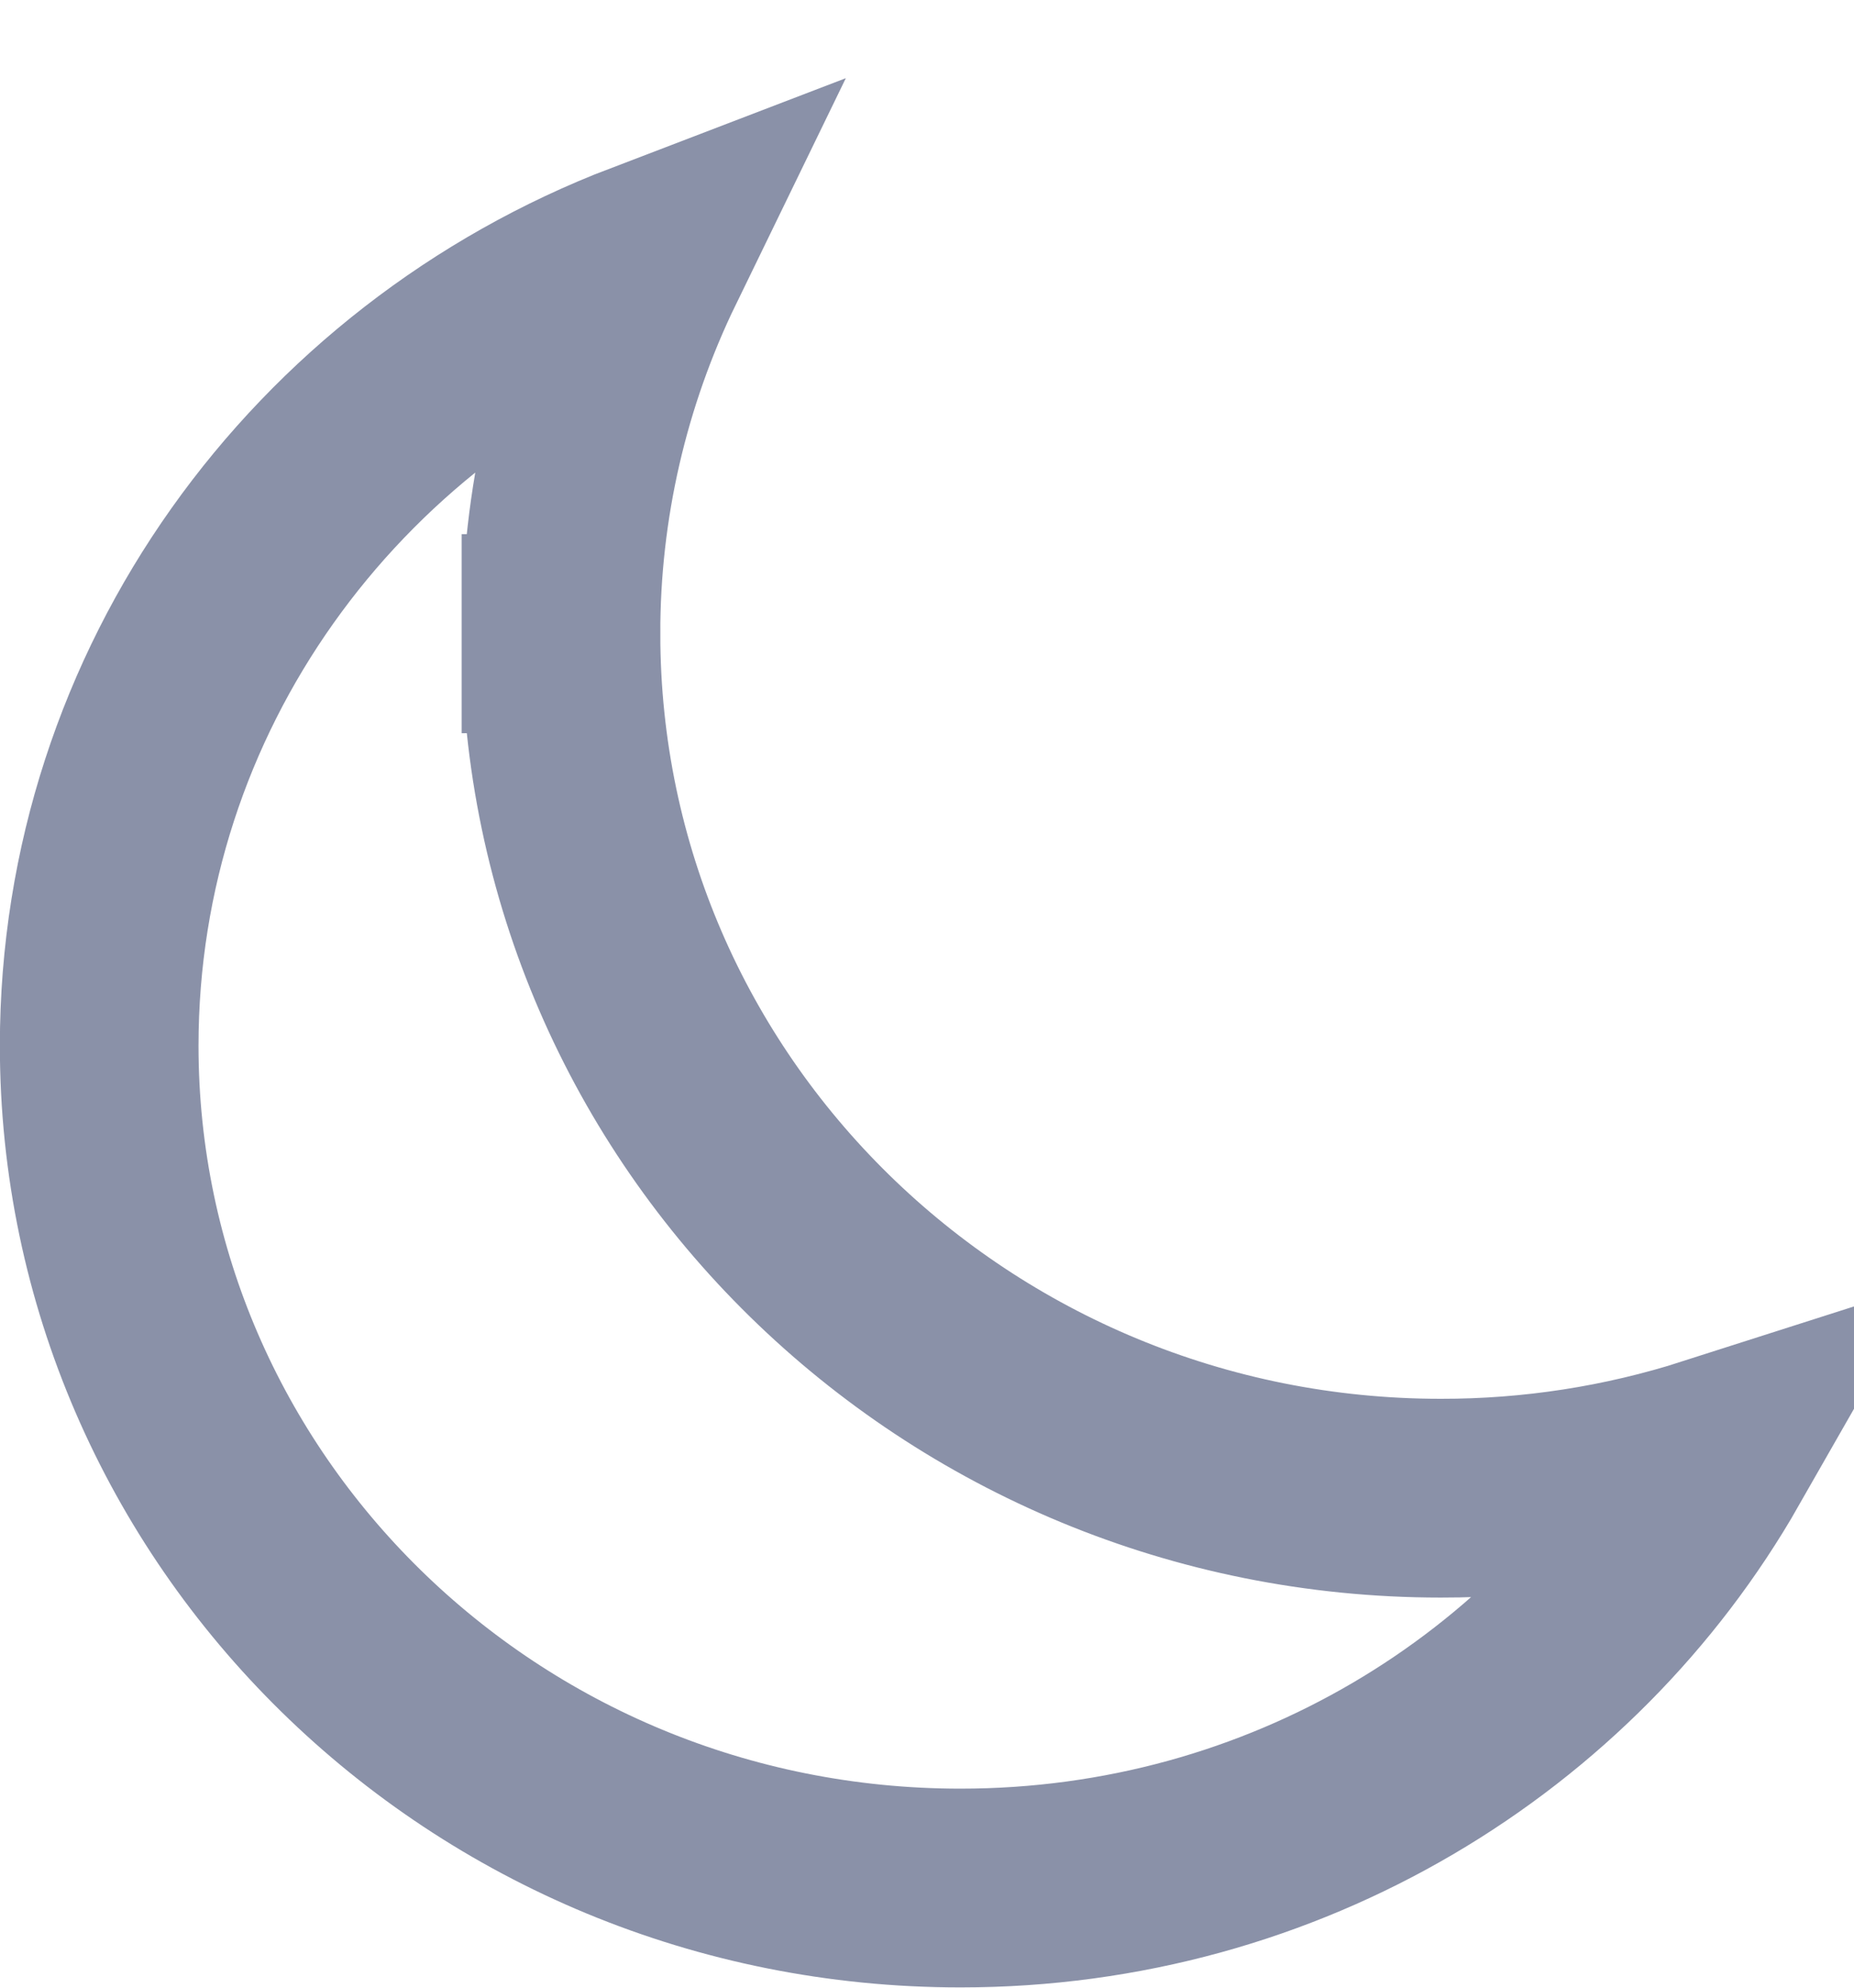 <svg width="14" height="15" viewBox="0 0 14 15" fill="none" xmlns="http://www.w3.org/2000/svg">
<path d="M4.236 4.782C4.237 8.399 7.225 11.306 10.879 11.306C11.577 11.307 12.27 11.2 12.933 10.988C11.823 12.93 9.699 14.248 7.253 14.248C3.646 14.248 0.749 11.388 0.749 7.891C0.749 5.205 2.456 2.896 4.883 1.968C4.458 2.842 4.235 3.804 4.236 4.782ZM4.236 4.782C4.236 4.782 4.236 4.782 4.236 4.782L4.986 4.781H4.236C4.236 4.781 4.236 4.781 4.236 4.782Z" stroke="#8A91A8" stroke-width="1.5"/>
</svg>
